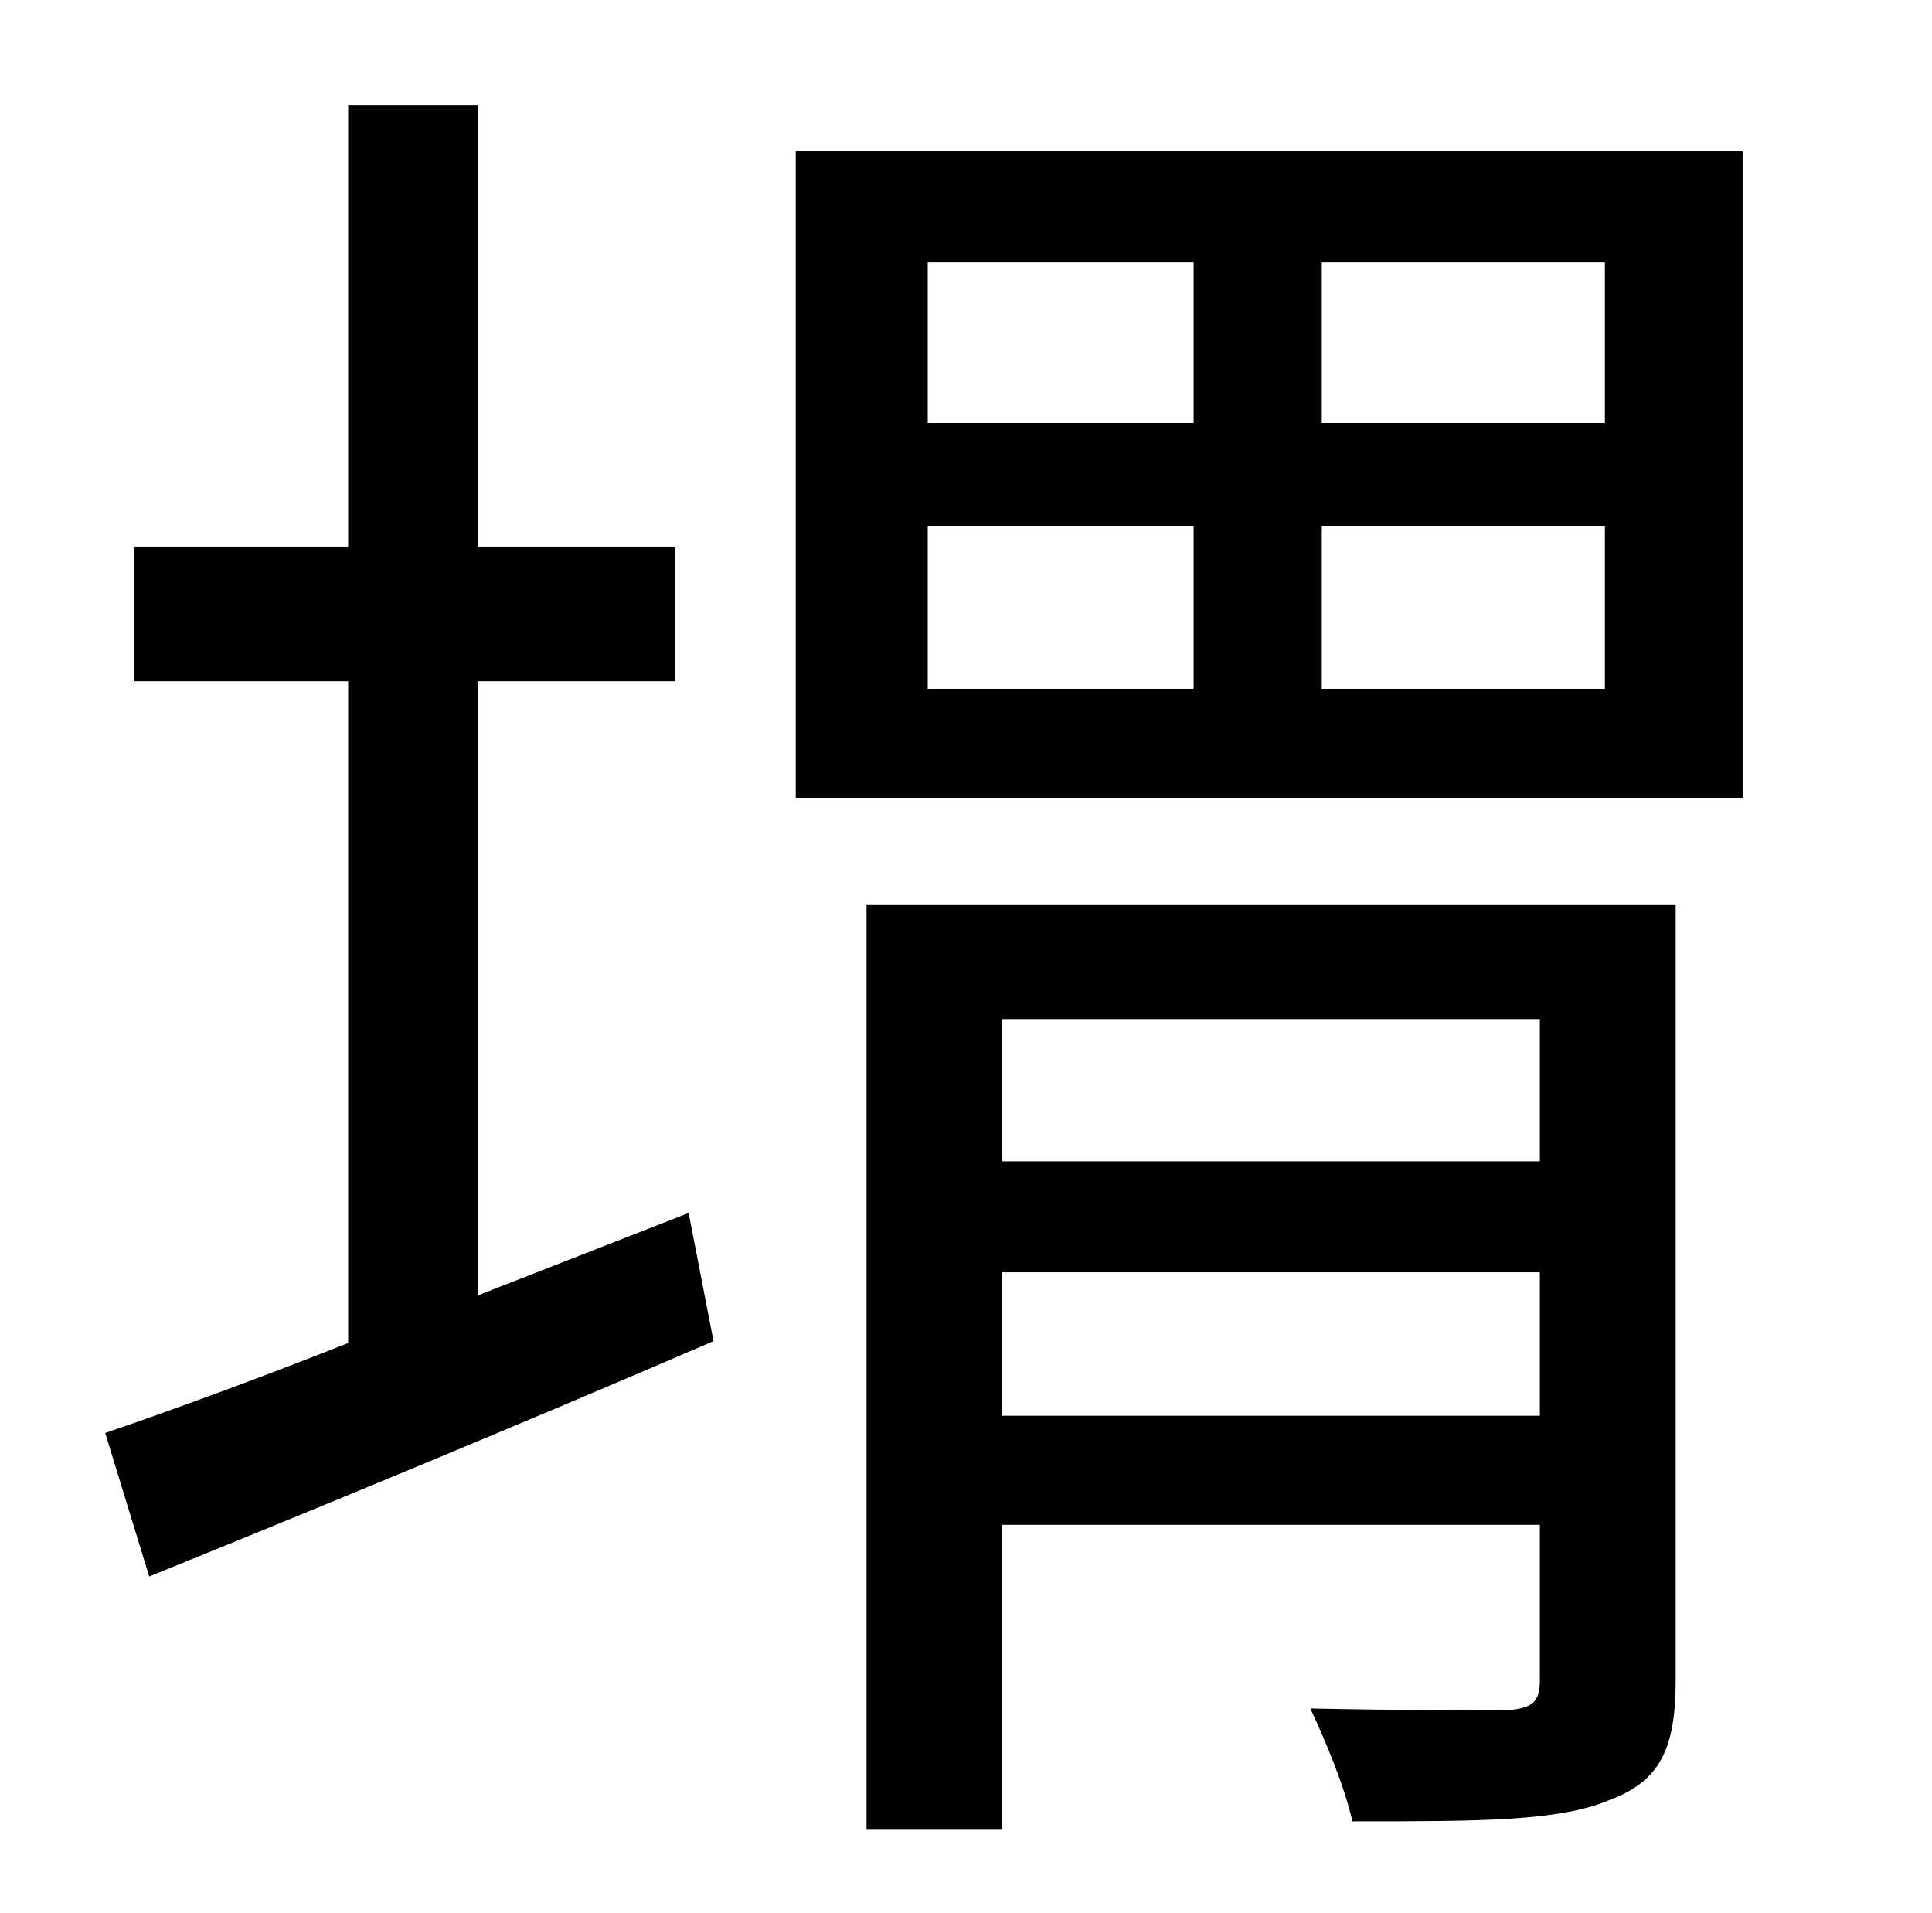 <?xml version="1.0" standalone="no"?>
<!DOCTYPE svg PUBLIC "-//W3C//DTD SVG 1.1//EN" "http://www.w3.org/Graphics/SVG/1.1/DTD/svg11.dtd" >
<svg xmlns="http://www.w3.org/2000/svg" xmlns:xlink="http://www.w3.org/1999/xlink" version="1.1" viewBox="-10 0 1010 1000">
   <path fill="currentColor"
d="M240 356v321c36 -14 74 -29 110 -43l13 67c-102 44 -211 89 -295 123l-23 -75c35 -12 79 -28 127 -47v-346h-112v-70h112v-231h68v231h103v70h-103zM514 740h281v-75h-281v75zM795 533h-281v74h281v-74zM866 473v405c0 36 -8 53 -35 63c-26 11 -68 11 -134 11
c-4 -18 -14 -42 -22 -59c47 1 91 1 102 1c14 -1 18 -4 18 -16v-81h-281v159h-71v-483h423zM829 221v-84h-148v84h148zM829 360v-85h-148v85h148zM475 275v85h139v-85h-139zM475 137v84h139v-84h-139zM406 79h495v338h-495v-338z" />
</svg>
